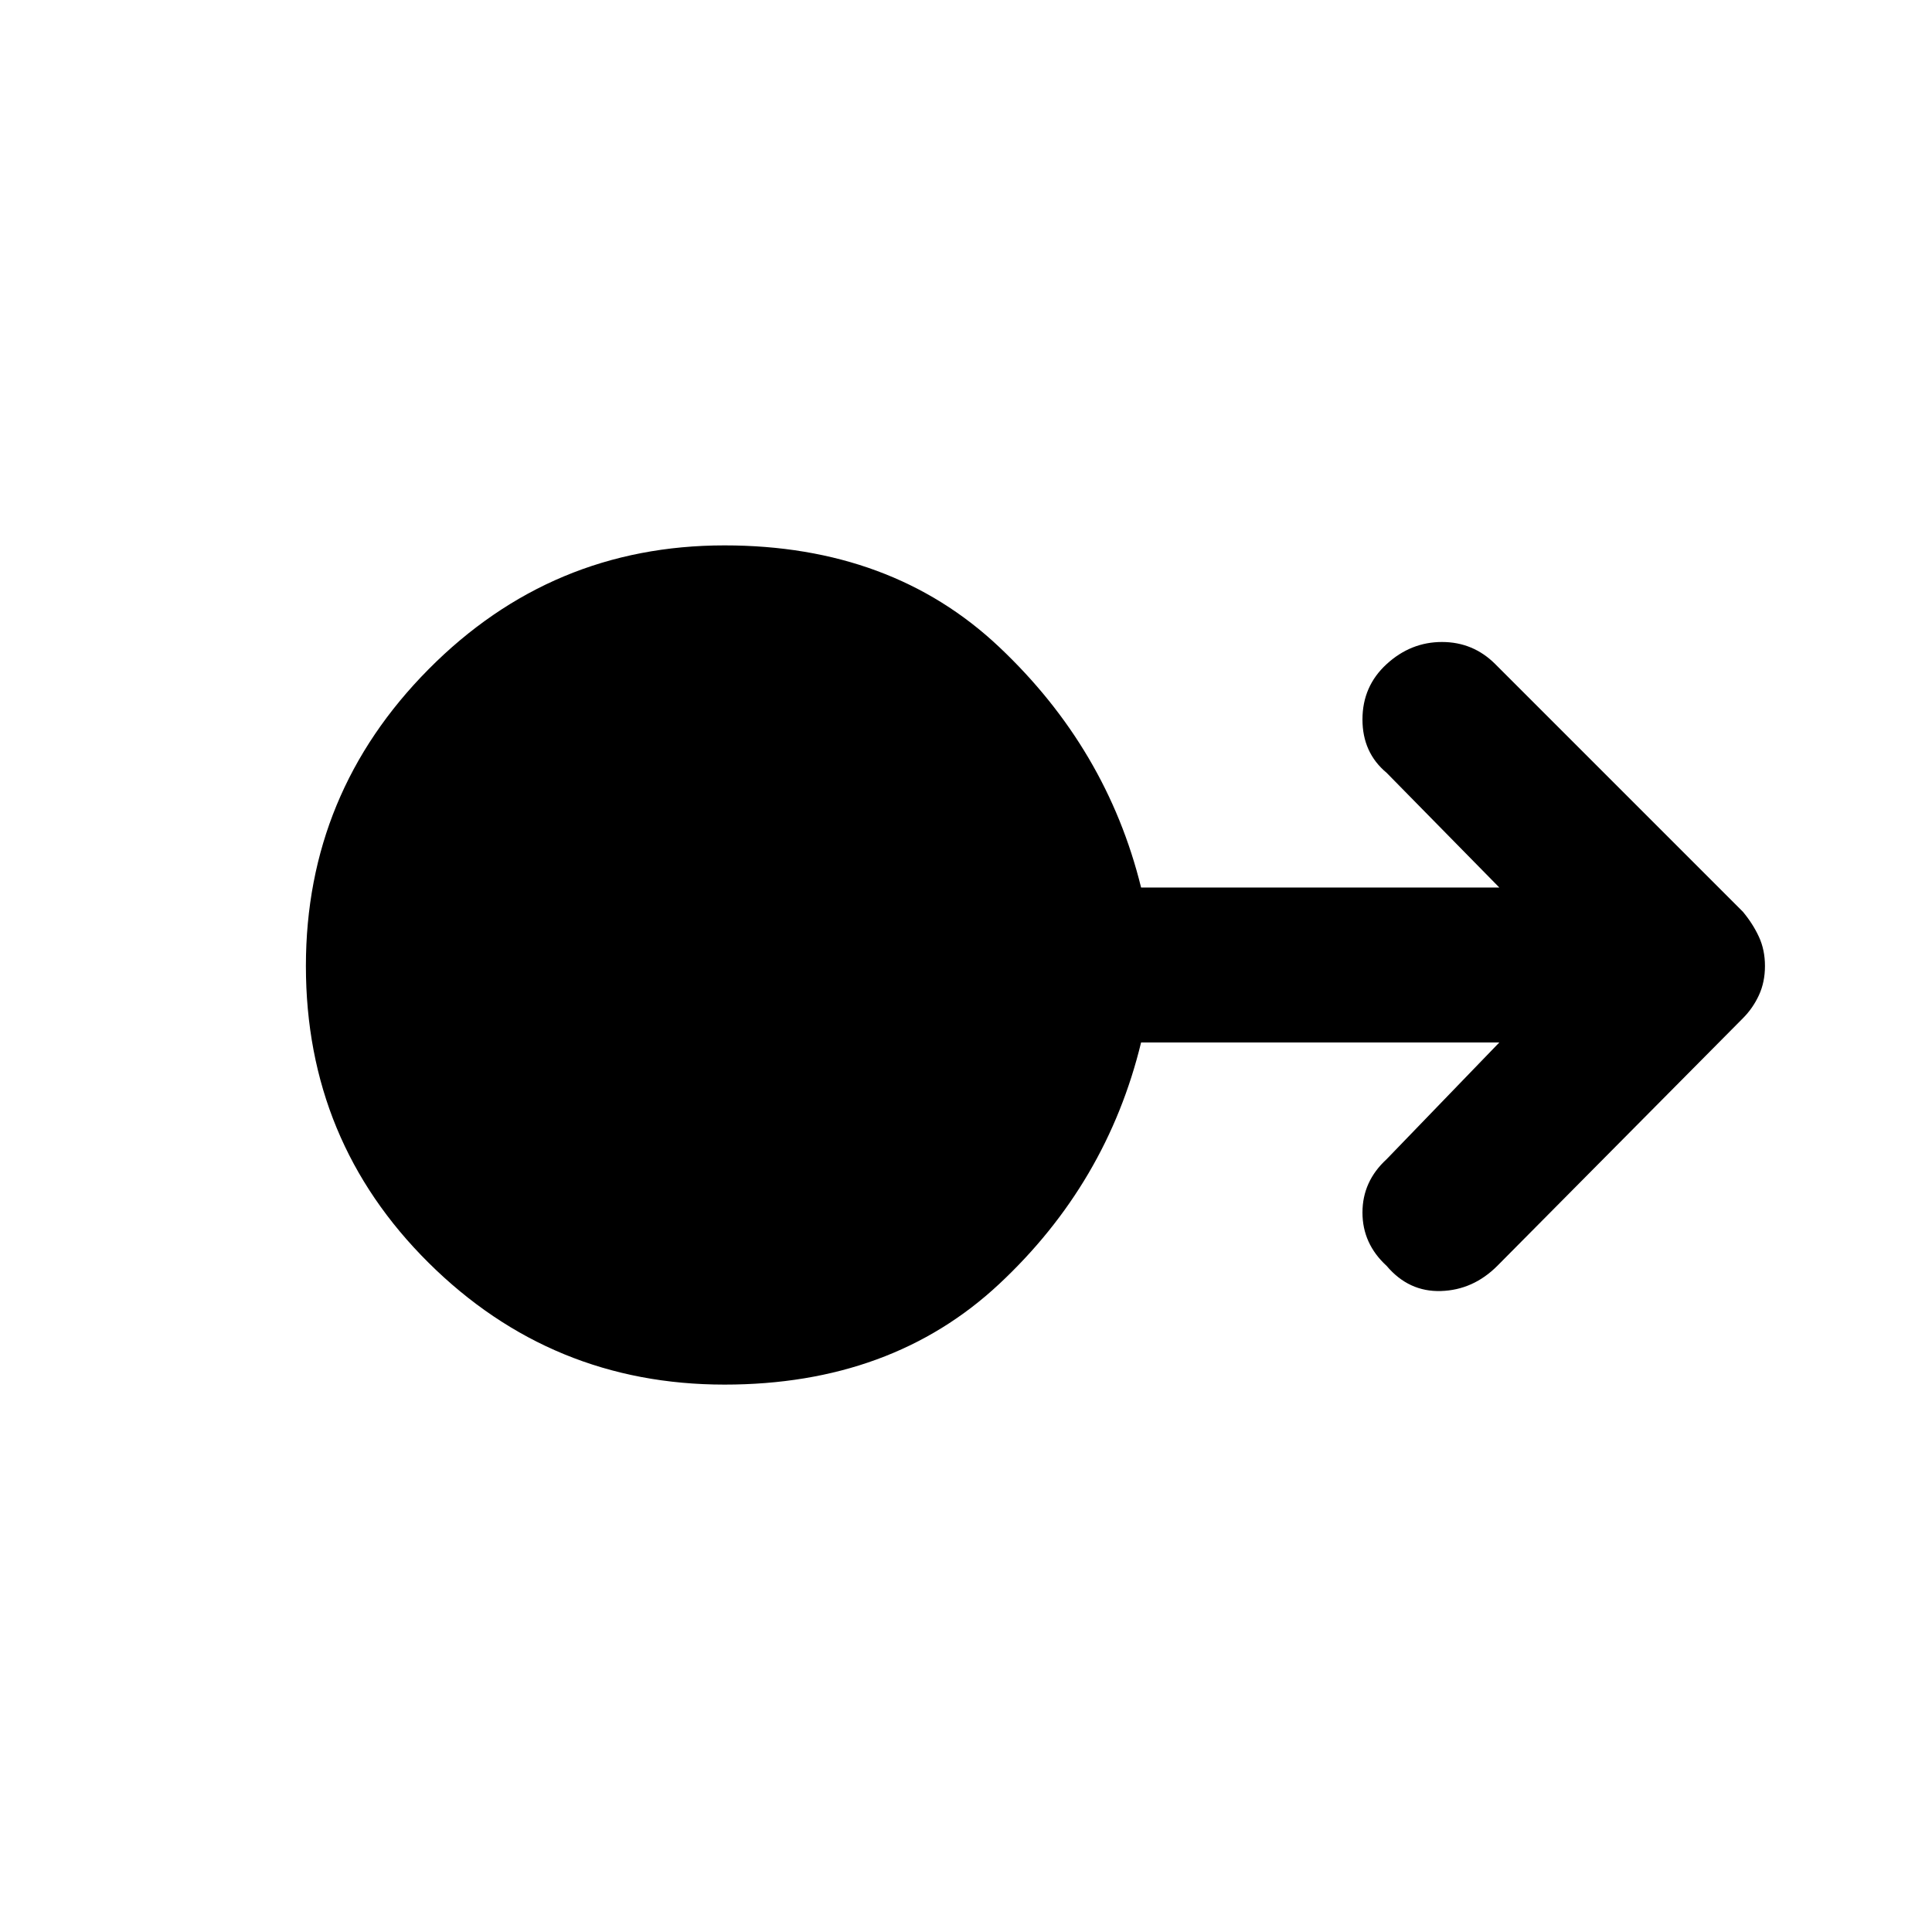 <svg xmlns="http://www.w3.org/2000/svg" height="48" width="48"><path d="M18 34.4q-4.3 0-7.35-3.025T7.6 24q0-4.3 3.05-7.375T18 13.55q4.15 0 6.825 2.525t3.525 5.975h8.9l-2.8-2.85q-.6-.5-.6-1.325t.6-1.375q.6-.55 1.375-.55t1.325.55l6.15 6.15q.25.3.4.625.15.325.15.725 0 .4-.15.725-.15.325-.4.575l-6.1 6.15q-.6.6-1.4.625-.8.025-1.35-.625-.6-.55-.6-1.325 0-.775.6-1.325l2.8-2.9h-8.9q-.85 3.5-3.525 6T18 34.4Z"/></svg>